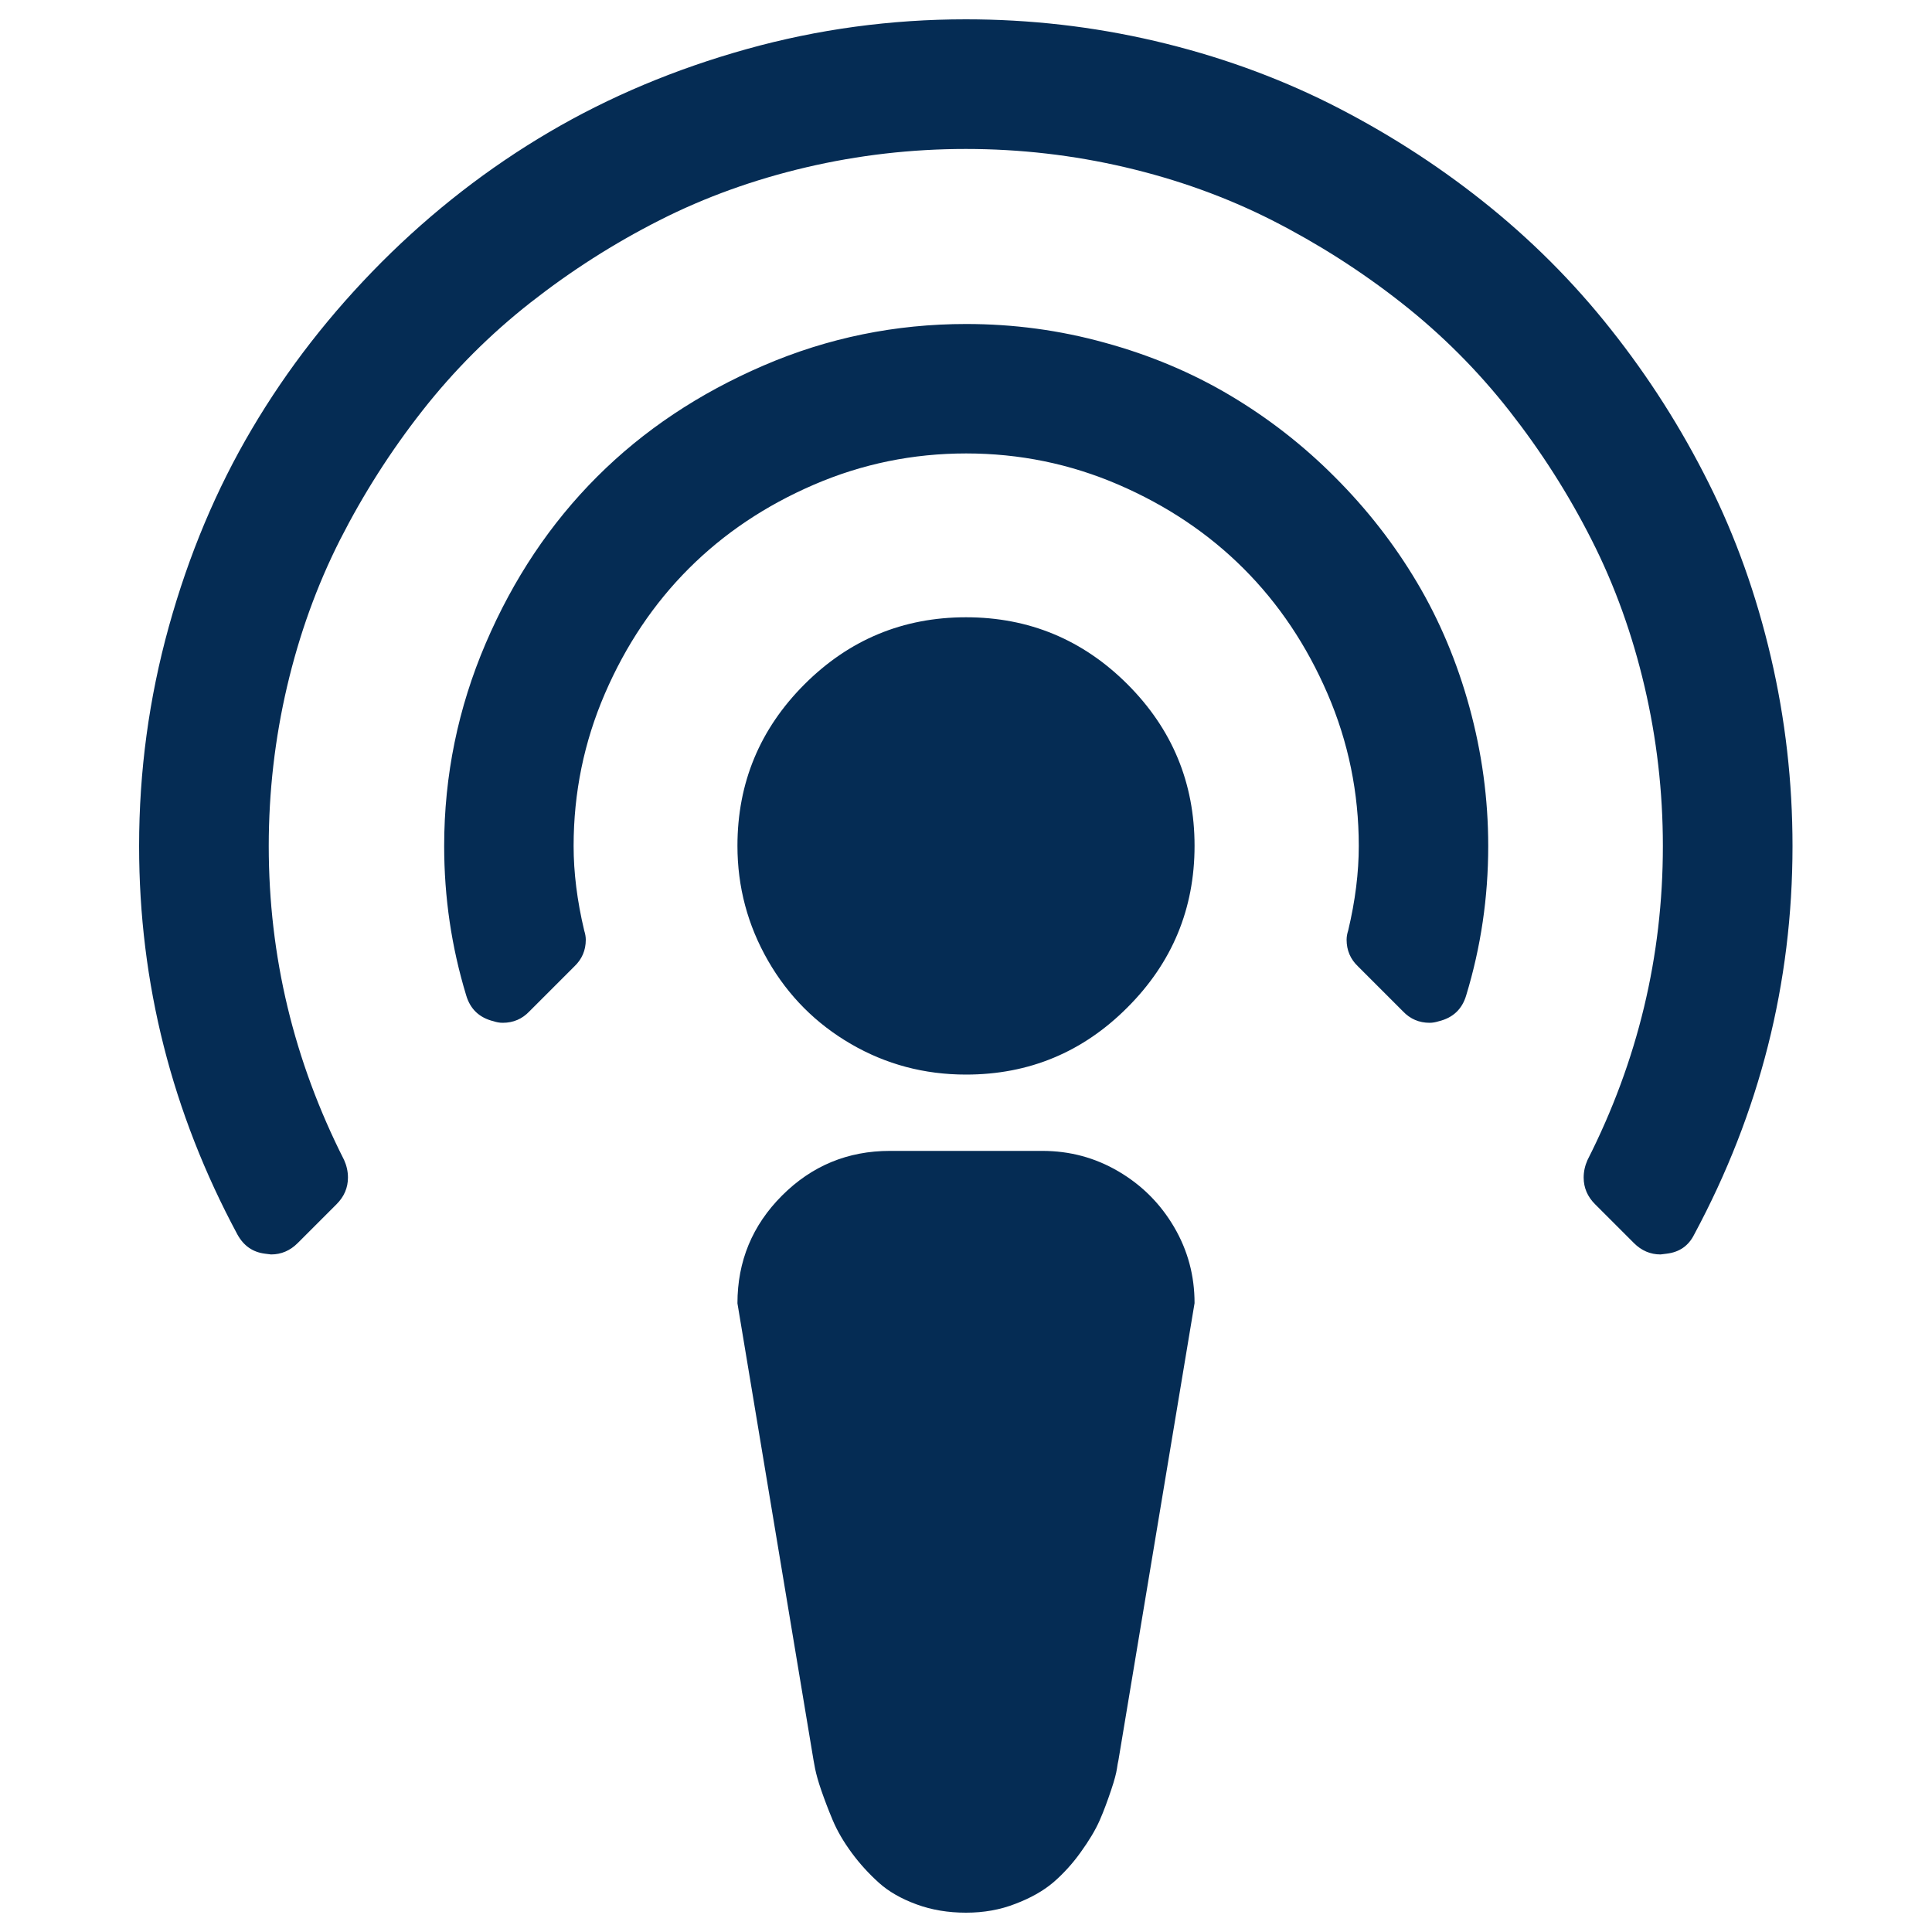 <?xml version="1.0" encoding="utf-8"?>
<!-- Generator: Adobe Illustrator 26.3.1, SVG Export Plug-In . SVG Version: 6.00 Build 0)  -->
<svg version="1.1" id="Layer_1" xmlns="http://www.w3.org/2000/svg" xmlns:xlink="http://www.w3.org/1999/xlink" x="0px" y="0px"
	 viewBox="0 0 1000 1000" style="enable-background:new 0 0 1000 1000;" xml:space="preserve">
<style type="text/css">
	.st0{fill:#052C54;}
</style>
<g>
	<g transform="matrix(1 0 0 -1 0 1920)">
		<path class="st0" d="M140.3,1270.7l-3.2,0.4c-6.3,0.8-11,4.1-14.2,9.9C89,1344.1,72,1411.1,72,1482.1c0,38.6,5.1,76.5,15.4,113.6
			s24.6,71.2,43,102.3c18.4,31.2,40.8,59.9,67.2,86.4c26.4,26.4,55.3,48.8,86.6,67.2c31.3,18.4,65.4,32.7,102.3,43
			s74.7,15.4,113.4,15.4c33.1,0,65.7-3.7,97.8-11.2c32.1-7.5,62.2-18.3,90.3-32.3c28.1-14.1,54.6-30.9,79.3-50.5
			s46.9-41.7,66.5-66.5c19.6-24.7,36.4-51.1,50.5-79.3c14.1-28.1,24.8-58.2,32.3-90.3c7.5-32.1,11.2-64.7,11.2-97.8
			c0-71-17-138-50.9-201.1c-2.9-5.8-7.6-9.1-14.2-9.9l-3.2-0.4c-5.3,0-9.9,2-13.8,5.9l-20.1,20.1c-3.9,3.9-5.9,8.5-5.9,13.8
			c0,3.2,0.7,6.2,2,9.1c26,51.3,39,105.4,39,162.5c0,28.1-3.2,55.7-9.5,82.6s-15.4,52.3-27.4,75.9c-12,23.7-26.2,45.9-42.6,66.8
			c-16.4,20.9-35.1,39.6-56,56S682,1794,658.4,1806c-23.7,12-49,21.1-75.9,27.4s-54.5,9.5-82.6,9.5s-55.7-3.2-82.6-9.5
			S365,1818,341.4,1806c-23.7-12-45.9-26.2-66.8-42.6c-20.9-16.4-39.6-35.1-56-56s-30.6-43.2-42.6-66.8c-12-23.7-21.1-49-27.4-75.9
			s-9.5-54.5-9.5-82.6c0-57.1,13-111.2,39-162.5c1.3-2.9,2-5.9,2-9.1c0-5.3-2-9.9-5.9-13.8l-20.1-20.1
			C150.2,1272.7,145.6,1270.7,140.3,1270.7z M260.2,1390.6c-1.6,0-3.2,0.3-4.7,0.8c-7.4,1.8-12.1,6.3-14.2,13.4
			c-7.6,25-11.4,50.7-11.4,77.3c0,36.5,7.2,71.5,21.5,104.9c14.3,33.4,33.5,62.1,57.6,86.2s52.8,43.2,86.2,57.6
			s68.4,21.5,104.9,21.5c24.5,0,48.4-3.2,71.8-9.7c23.4-6.4,45-15.5,64.7-27.2s37.9-25.8,54.4-42.4c16.6-16.6,30.7-34.7,42.4-54.4
			c11.7-19.7,20.8-41.3,27.2-64.7s9.7-47.3,9.7-71.8c0-26.6-3.8-52.3-11.4-77.3c-2.1-7.1-6.8-11.6-14.2-13.4
			c-1.6-0.5-3.2-0.8-4.7-0.8c-5.5,0-10.1,2-13.8,5.9l-23.3,23.3c-3.9,3.7-5.9,8.3-5.9,13.8c0,1.6,0.3,3.2,0.8,4.7
			c3.7,15.5,5.5,30.1,5.5,43.8c0,27.6-5.4,53.9-16.2,78.9s-25.2,46.5-43.4,64.7c-18.1,18.1-39.7,32.6-64.7,43.4
			s-51.3,16.2-78.9,16.2s-53.9-5.4-78.9-16.2c-25-10.8-46.5-25.2-64.7-43.4c-18.1-18.1-32.6-39.7-43.4-64.7s-16.2-51.3-16.2-78.9
			c0-13.7,1.8-28.3,5.5-43.8c0.5-1.6,0.8-3.2,0.8-4.7c0-5.5-2-10.1-5.9-13.8l-23.3-23.3C270.3,1392.6,265.7,1390.6,260.2,1390.6z
			 M500,1363.8c-21.6,0-41.4,5.3-59.5,15.8s-32.5,24.9-43,43.2c-10.5,18.3-15.8,38.1-15.8,59.4c0,32.6,11.6,60.5,34.7,83.6
			s51,34.7,83.6,34.7s60.5-11.6,83.6-34.7c23.1-23.1,34.7-51,34.7-83.6s-11.6-60.5-34.7-83.6C560.5,1375.4,532.6,1363.8,500,1363.8z
			 M500,930c-9.2,0-17.7,1.4-25.6,4.3c-7.9,2.9-14.4,6.6-19.5,11.2c-5.1,4.6-9.8,9.7-14,15.4s-7.5,11.3-9.9,17s-4.3,10.8-5.9,15.4
			s-2.6,8.3-3.2,11.2l-0.8,4.3l-39.4,236.6c0,21.8,7.7,40.4,23.1,55.8s34,23.1,55.8,23.1h78.9c14.2,0,27.3-3.5,39.4-10.6
			c12.1-7.1,21.7-16.7,28.8-28.8c7.1-12.1,10.6-25.2,10.6-39.4l-39.4-236.6c-0.3-1.1-0.5-2.6-0.8-4.5c-0.3-2-1.2-5.7-3-11
			s-3.7-10.6-5.9-15.6s-5.5-10.5-9.9-16.6c-4.3-6-9.1-11.2-14.2-15.6c-5.1-4.3-11.6-8-19.5-11C517.7,931.5,509.2,930,500,930z"/>
	</g>
</g>
</svg>
